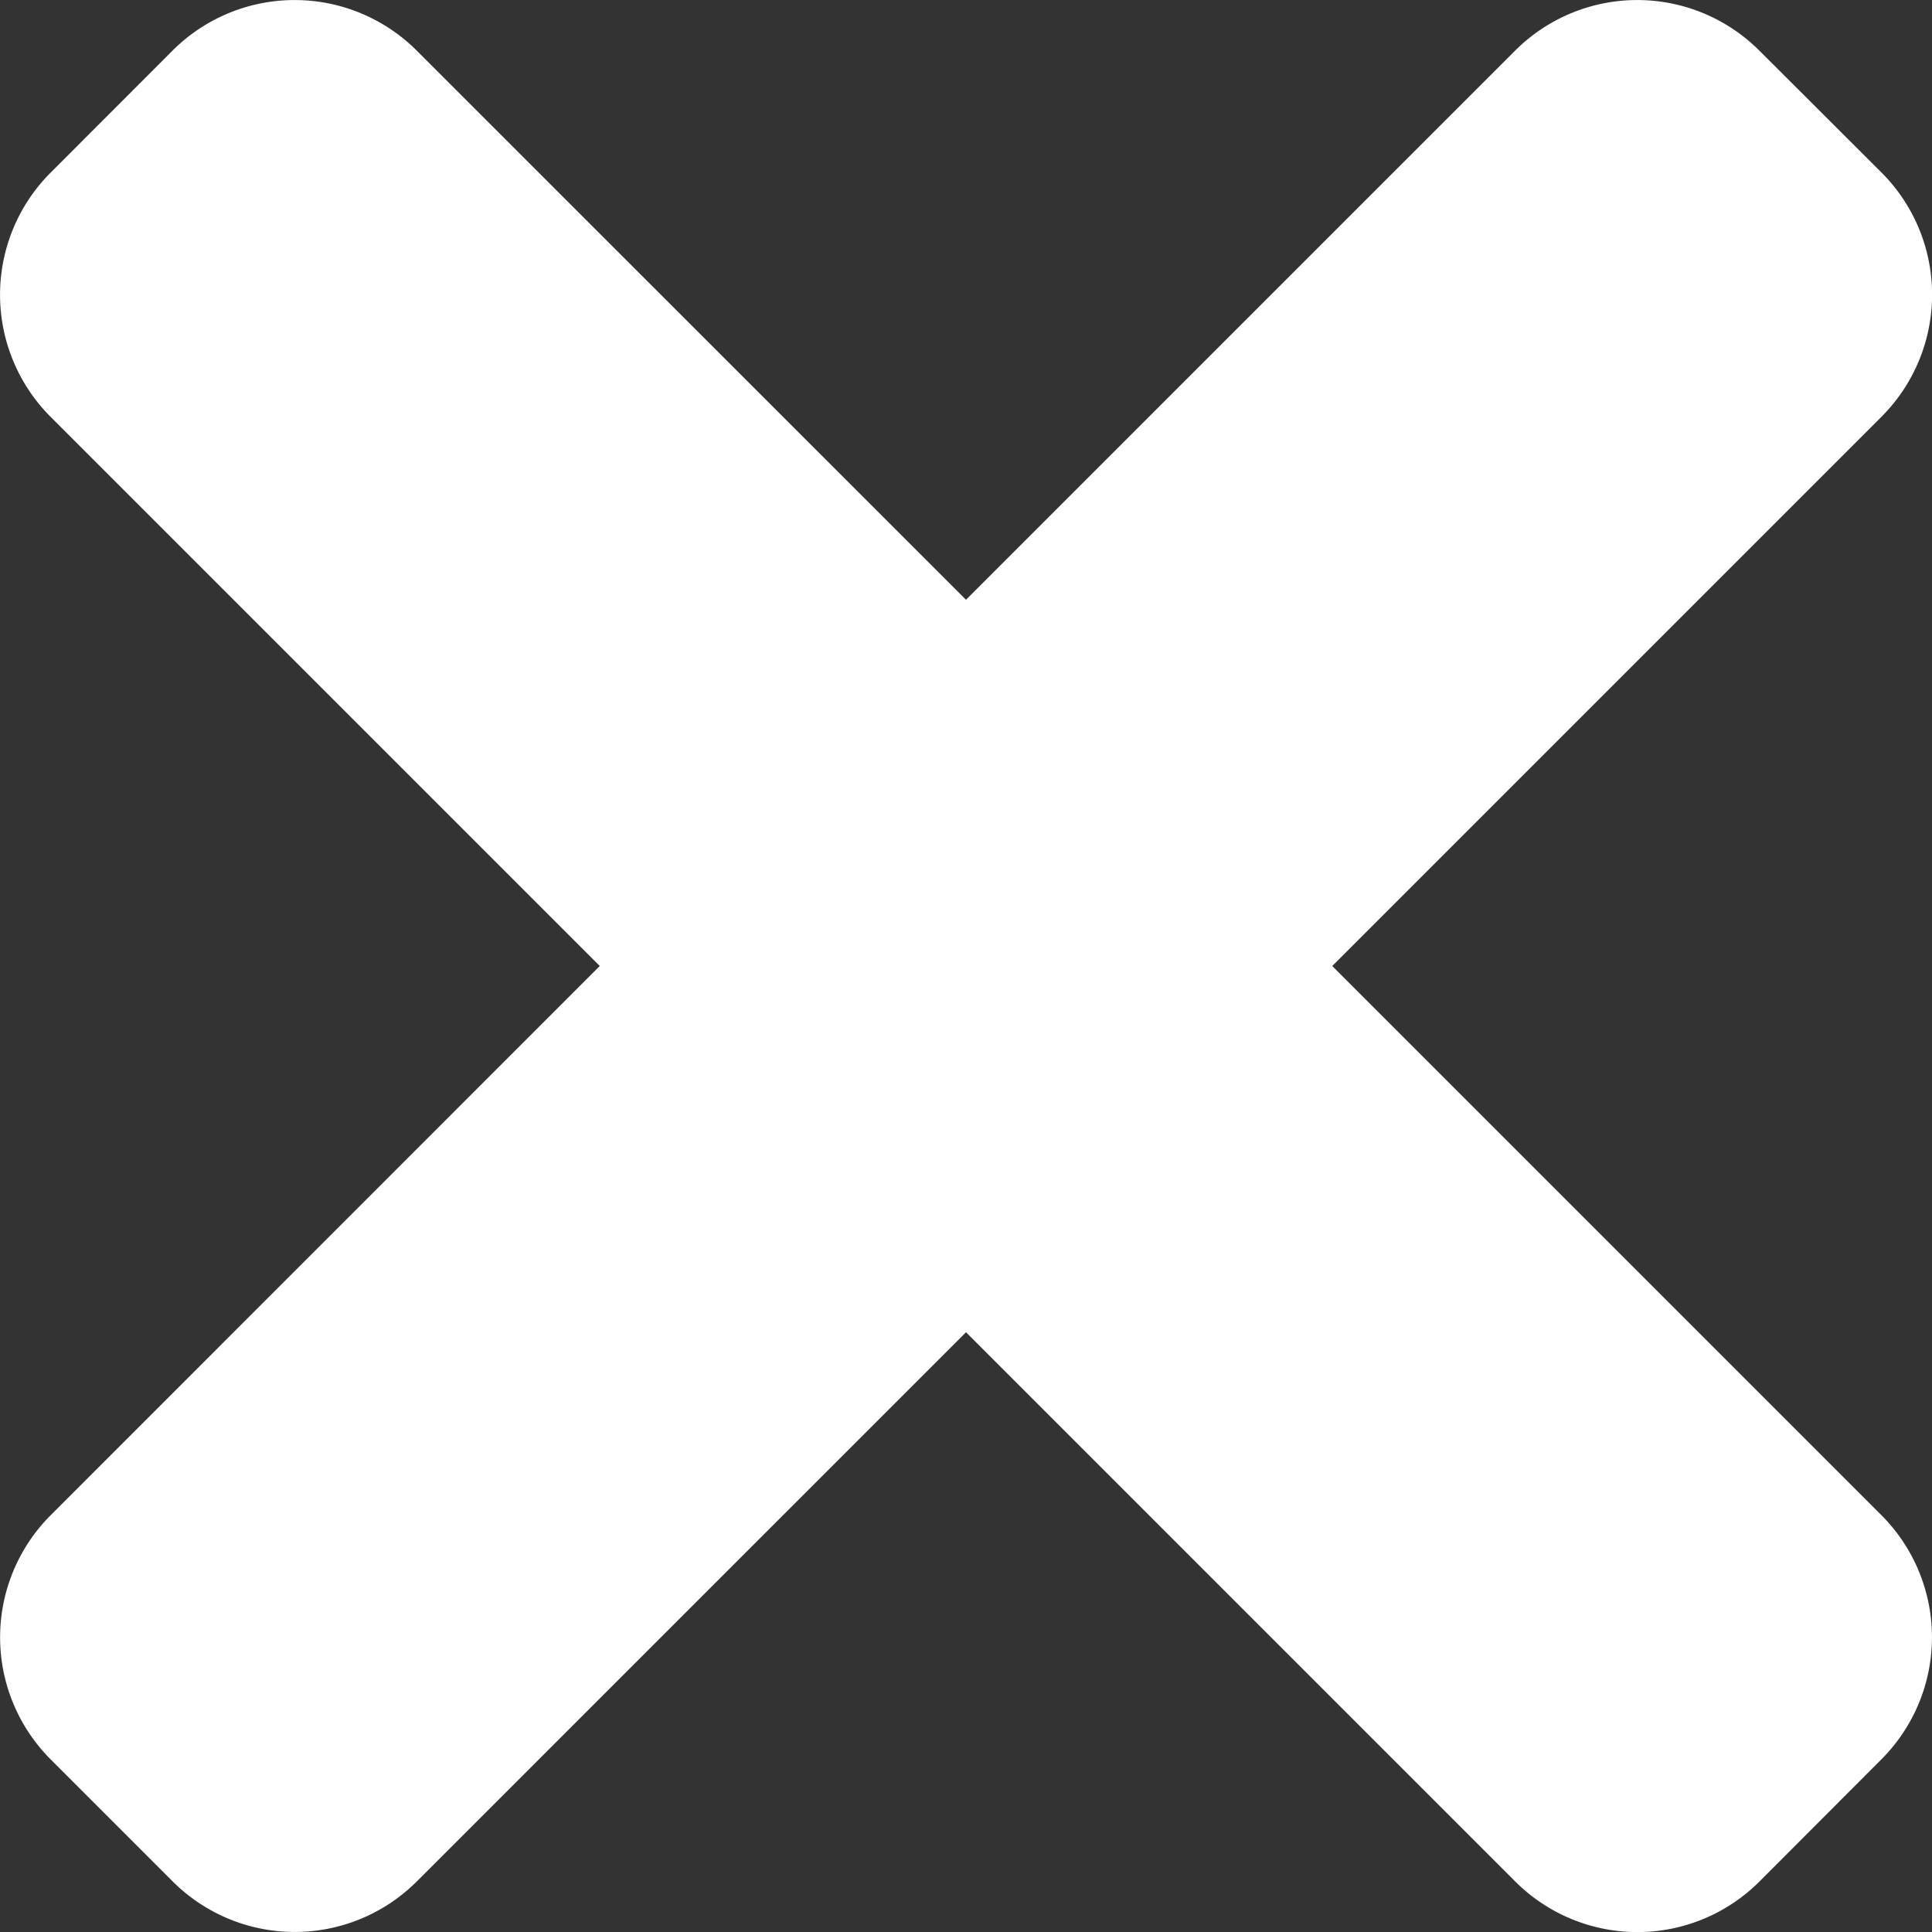<svg xmlns="http://www.w3.org/2000/svg" width="16" height="16" viewBox="0 0 16 16">
  <rect x="0" y="0" width="16" height="16" fill="#333333" stroke="none"/>
  <path id="Path_415" data-name="Path 415" d="M11.033-5.8l4.549-4.549a1.43,1.43,0,0,0,0-2.022L14.57-13.381a1.43,1.43,0,0,0-2.022,0L8-8.833,3.451-13.381a1.43,1.43,0,0,0-2.022,0L.419-12.37a1.43,1.43,0,0,0,0,2.022L4.967-5.8.419-1.251A1.43,1.43,0,0,0,.419.77L1.43,1.781a1.43,1.43,0,0,0,2.022,0L8-2.767l4.549,4.549a1.43,1.43,0,0,0,2.022,0L15.581.77a1.43,1.43,0,0,0,0-2.022Z" transform="translate(0 13.8)" fill="#fff"/>
</svg>

